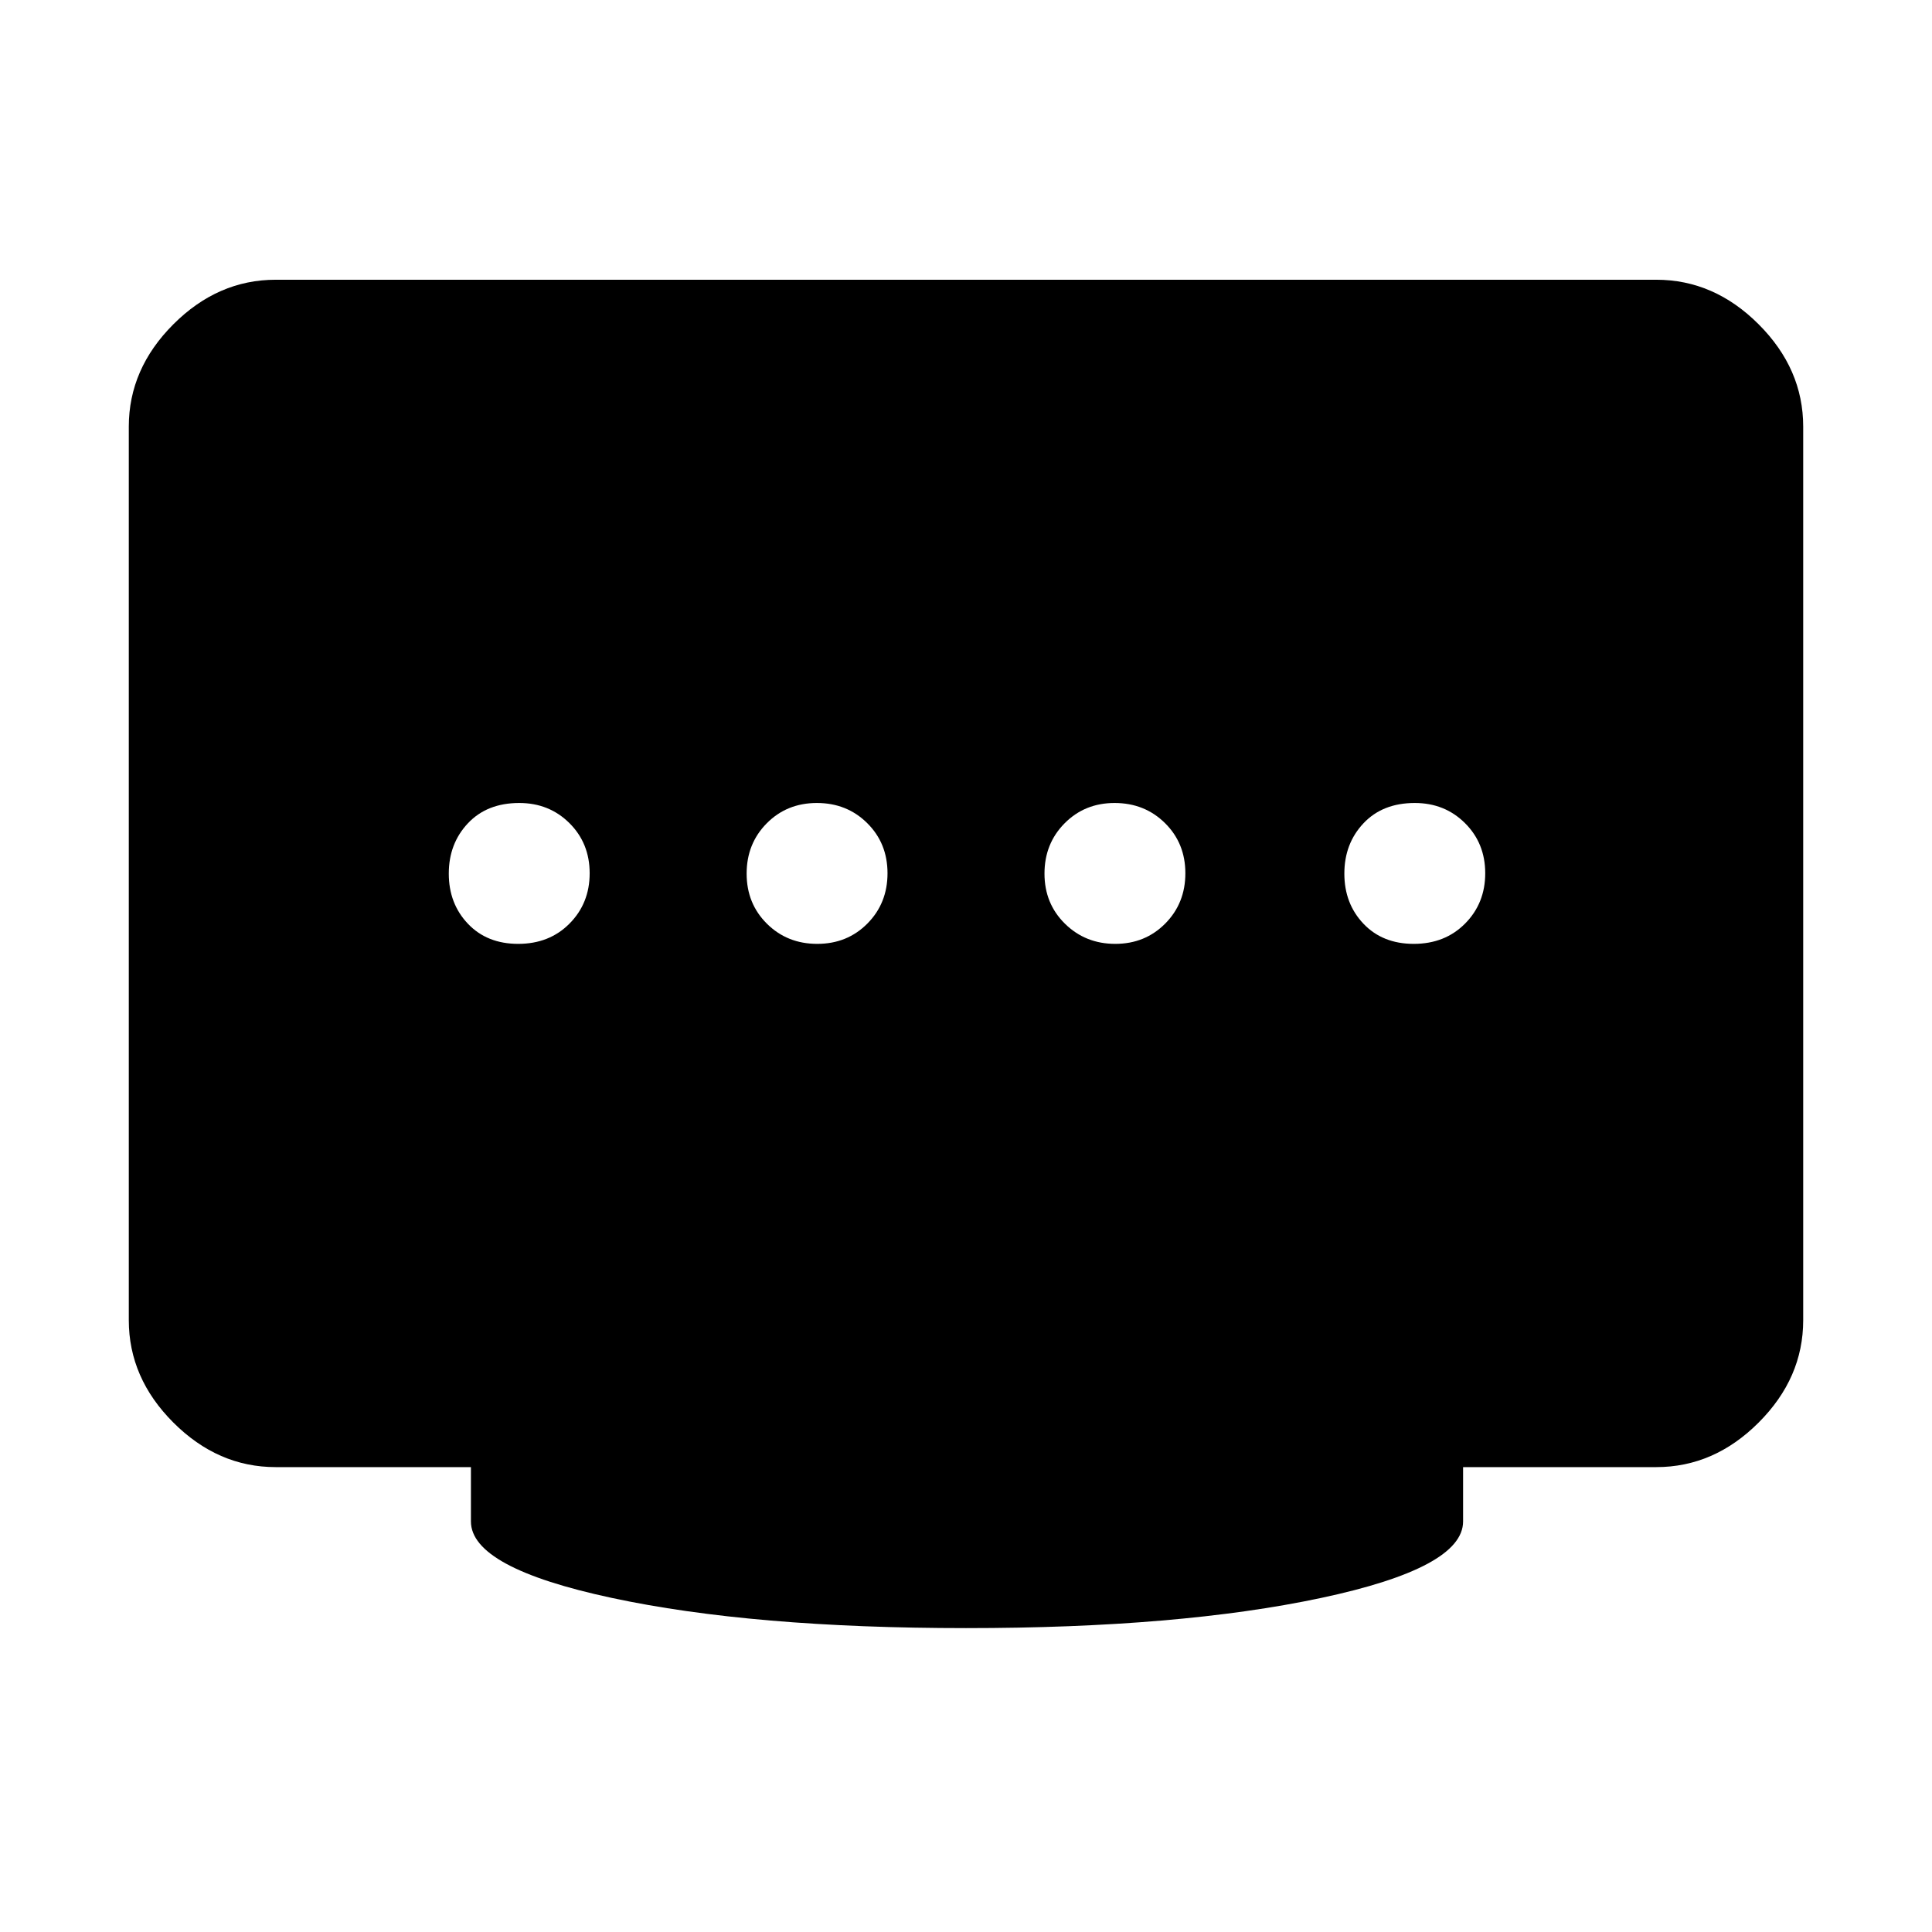 <svg xmlns="http://www.w3.org/2000/svg" height="48" viewBox="0 -960 960 960" width="48"><path d="M406.09-491Q421-491 431-501.09t10-25Q441-541 430.91-551t-25-10Q391-561 381-550.91t-10 25Q371-511 381.09-501t25 10Zm-148.59 0q15.5 0 25.5-10.09t10-25Q293-541 282.94-551T258-561q-16 0-25.5 10.09t-9.5 25q0 14.91 9.5 24.91t25 10Zm296.68 0Q569-491 579-501.09t10-25Q589-541 578.89-551q-10.12-10-25.07-10Q539-561 529-550.91t-10 25Q519-511 529.18-501q10.17 10 25 10Zm148.32 0q15.5 0 25.5-10.09t10-25Q738-541 727.94-551T703-561q-16 0-25.5 10.09t-9.5 25q0 14.91 9.5 24.91t25 10ZM480-151q-106 0-176-15t-70-38v-27h-97q-28.72 0-50.86-22.14Q64-275.27 64-304v-444q0-28.72 22.14-50.86T137-821h686q28.72 0 50.86 22.14T896-748v444q0 28.73-22.14 50.86Q851.72-231 823-231h-96v27q0 23-70.5 38T480-151Z"/></svg>